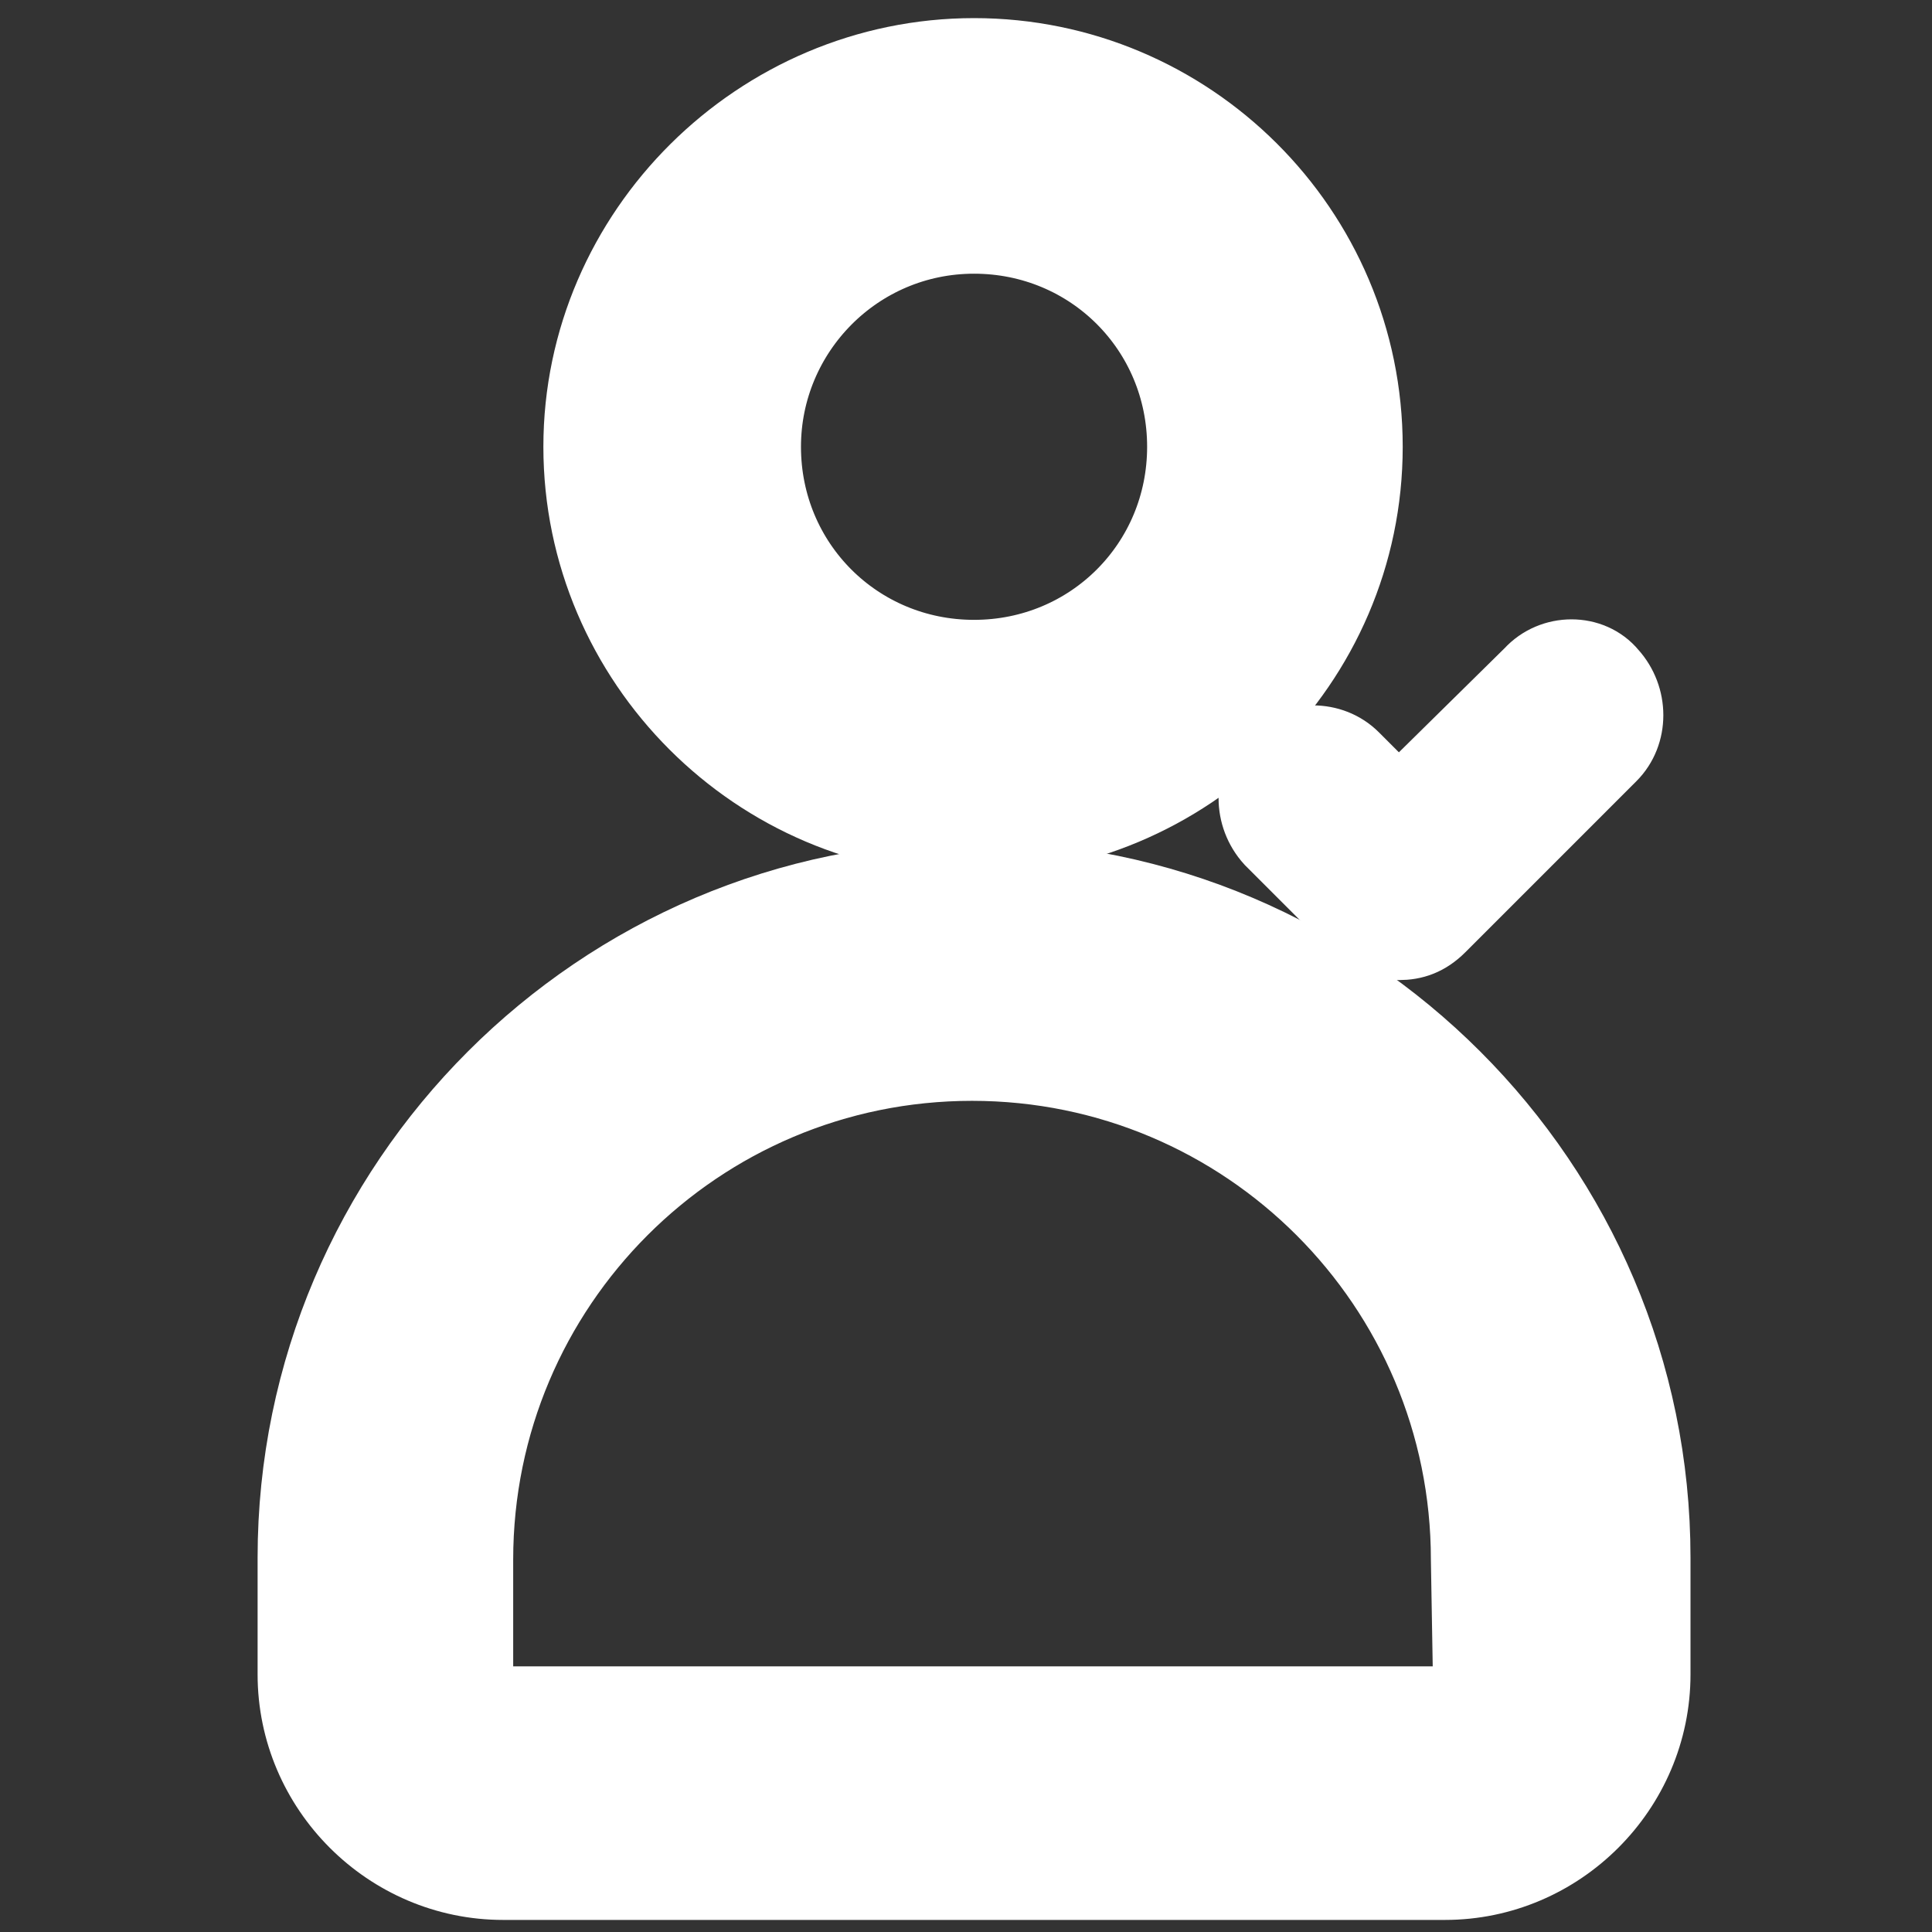 <?xml version="1.0" encoding="utf-8"?>
<!-- Generator: Adobe Illustrator 24.1.2, SVG Export Plug-In . SVG Version: 6.00 Build 0)  -->
<svg version="1.1" id="Camada_1" xmlns="http://www.w3.org/2000/svg" xmlns:xlink="http://www.w3.org/1999/xlink" x="0px" y="0px"
	 viewBox="0 0 96 96" style="enable-background:new 0 0 96 96;" xml:space="preserve">
<rect x="0" y="0" width="96" height="96" fill="#333333" stroke="none"/>
<style type="text/css">
	.st0{fill:#FFFFFF;stroke:#FFFFFF;stroke-width:4;stroke-miterlimit:10;}
</style>
<g>
	<g>
		<path class="st0" d="M67.7,22.2c0-10.7-8.7-19.3-19.3-19.3S29,11.6,29,22.2s8.7,19.3,19.3,19.3S67.7,32.9,67.7,22.2z M37.8,22.2
			c0-5.8,4.7-10.6,10.6-10.6S59,16.3,59,22.2s-4.7,10.6-10.6,10.6S37.8,28.1,37.8,22.2z"/>
		<path class="st0" d="M48.4,43.8c-18.5,0-33.6,15.1-33.6,33.6v5.8c0,5.6,4.6,10.2,10.2,10.2h46.8c5.6,0,10.2-4.6,10.2-10.2v-5.8
			C82,58.9,66.9,43.8,48.4,43.8z M73.2,83.3c0,0.8-0.7,1.5-1.5,1.5H25c-0.8,0-1.5-0.7-1.5-1.5v-5.8c0-13.7,11.1-24.8,24.8-24.8
			s24.8,11.1,24.8,24.8L73.2,83.3L73.2,83.3z"/>
		<path class="st0" d="M76.2,33.6l-6.7,6.6l-2.4-2.4c-1-1-2.7-1-3.8,0c-1,1-1,2.7,0,3.8l4.3,4.3c0.5,0.5,1.2,0.8,1.9,0.8
			c0.7,0,1.3-0.2,1.9-0.8l8.5-8.5c1-1,1-2.7,0-3.8C79,32.5,77.2,32.5,76.2,33.6z"/>
	</g>
</g>
</svg>
